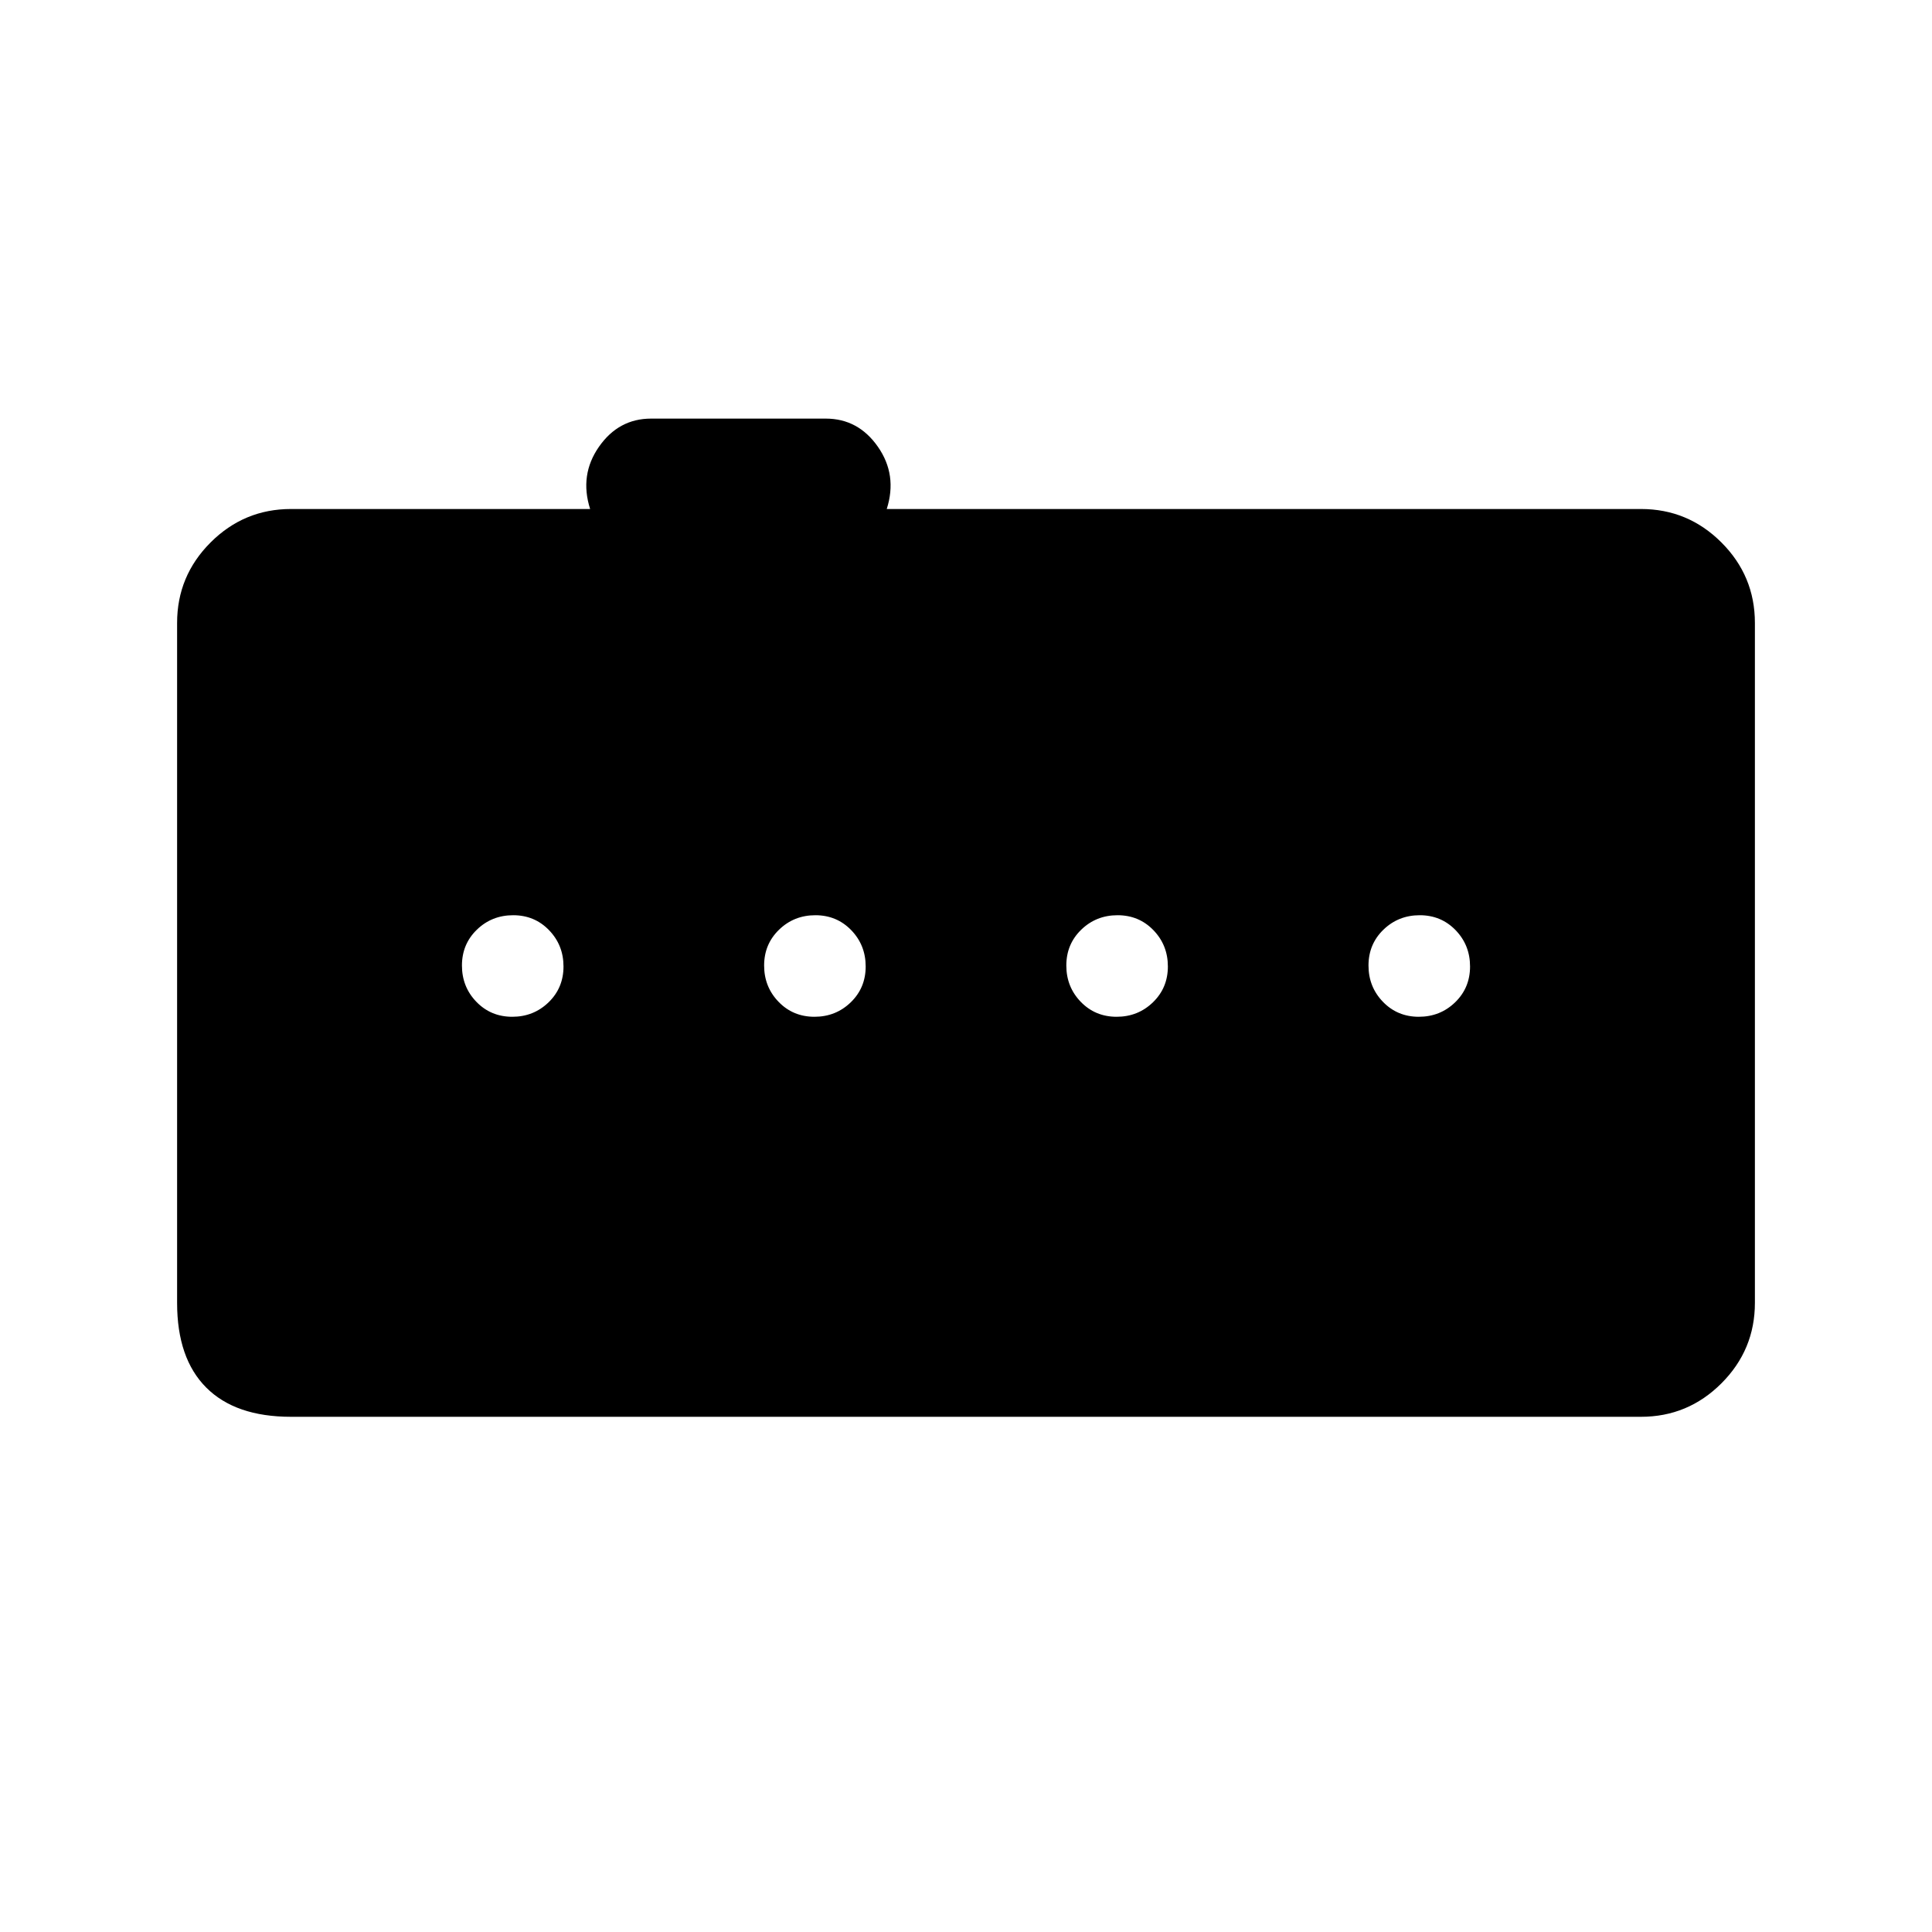 <svg xmlns="http://www.w3.org/2000/svg" height="20" viewBox="0 -960 960 960" width="20"><path d="M704.99-454.77q10.63 0 18.05-7.18 7.42-7.19 7.42-17.81 0-10.62-7.18-18.05-7.19-7.42-17.81-7.42-10.62 0-18.05 7.18-7.42 7.19-7.42 17.81 0 10.62 7.19 18.05 7.18 7.42 17.8 7.42Zm-150.15 0q10.62 0 18.04-7.18 7.43-7.19 7.43-17.81 0-10.62-7.19-18.05-7.18-7.42-17.81-7.42-10.62 0-18.04 7.18-7.42 7.19-7.42 17.81 0 10.62 7.18 18.05 7.19 7.42 17.81 7.42Zm-150.15 0q10.62 0 18.04-7.18 7.42-7.19 7.42-17.81 0-10.62-7.18-18.05-7.19-7.42-17.81-7.42-10.62 0-18.04 7.18-7.43 7.19-7.43 17.81 0 10.62 7.19 18.05 7.18 7.42 17.81 7.42Zm-150.16 0q10.62 0 18.05-7.18 7.42-7.19 7.42-17.81 0-10.62-7.19-18.05-7.18-7.42-17.8-7.42-10.63 0-18.05 7.18-7.42 7.19-7.42 17.81 0 10.62 7.18 18.05 7.19 7.42 17.81 7.42ZM144.62-256q-27.62 0-42.12-14.5Q88-285 88-312.62v-337.84q0-23.36 16.63-39.99 16.63-16.63 39.99-16.63h148.61Q287.85-724 297.62-738q9.76-14 25.92-14h86.77q16.15 0 25.92 14 9.77 14 4.39 30.92h374.76q23.36 0 39.99 16.63Q872-673.82 872-650.46v337.84q0 23.36-16.63 39.99Q838.74-256 815.38-256H144.62Z"/></svg>